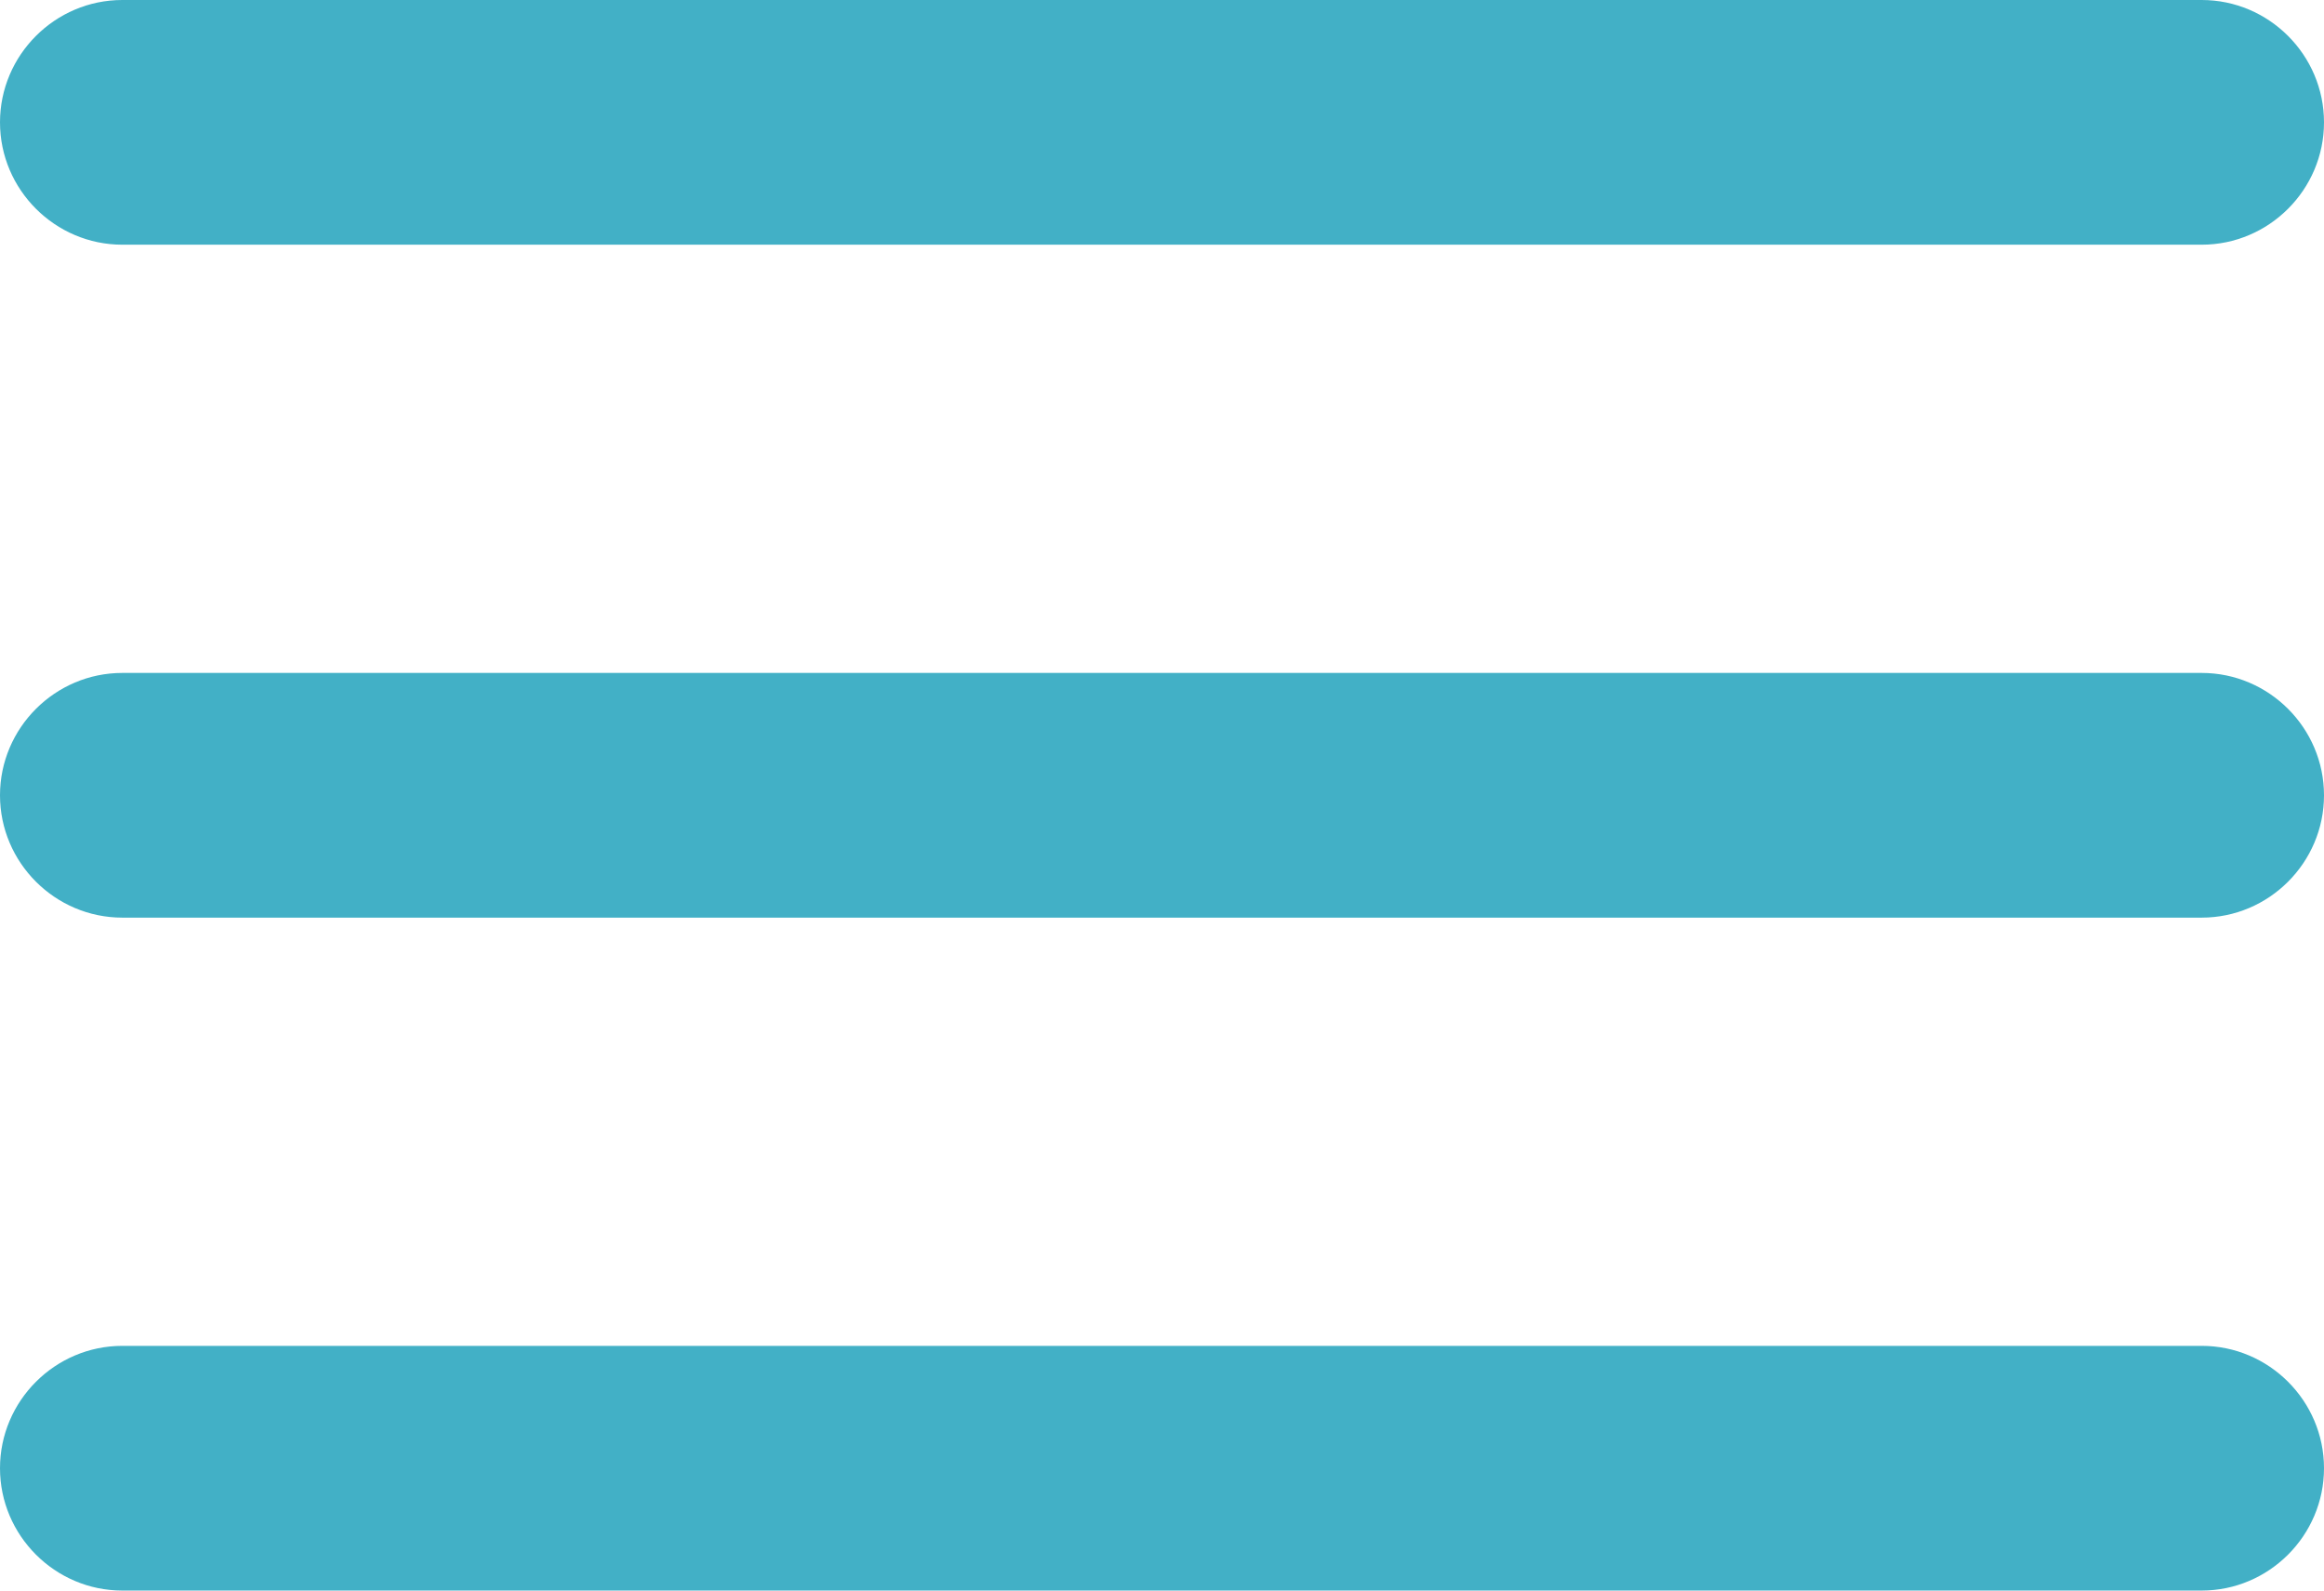 <?xml version="1.0" encoding="utf-8"?>
<!-- Generator: Adobe Illustrator 19.0.0, SVG Export Plug-In . SVG Version: 6.00 Build 0)  -->
<svg version="1.1" id="icons" xmlns="http://www.w3.org/2000/svg" xmlns:xlink="http://www.w3.org/1999/xlink" x="0px" y="0px"
	 viewBox="-278 407.9 38 26" style="enable-background:new -278 407.9 38 26;" xml:space="preserve">
<style type="text/css">
	.st0{fill:#42B0C6;}
</style>
<title></title>
<g id="Icon">
	<path class="st0" d="M-242,411.9h-34c-1.1,0-2-0.9-2-2c0-1.1,0.9-2,2-2h34c1.1,0,2,0.9,2,2C-240,411-240.9,411.9-242,411.9z"/>
	<path class="st0" d="M-242,422.9h-34c-1.1,0-2-0.9-2-2c0-1.1,0.9-2,2-2h34c1.1,0,2,0.9,2,2C-240,422-240.9,422.9-242,422.9z"/>
	<path class="st0" d="M-242,433.9h-34c-1.1,0-2-0.9-2-2c0-1.1,0.9-2,2-2h34c1.1,0,2,0.9,2,2C-240,433-240.9,433.9-242,433.9z"/>
</g>
</svg>
